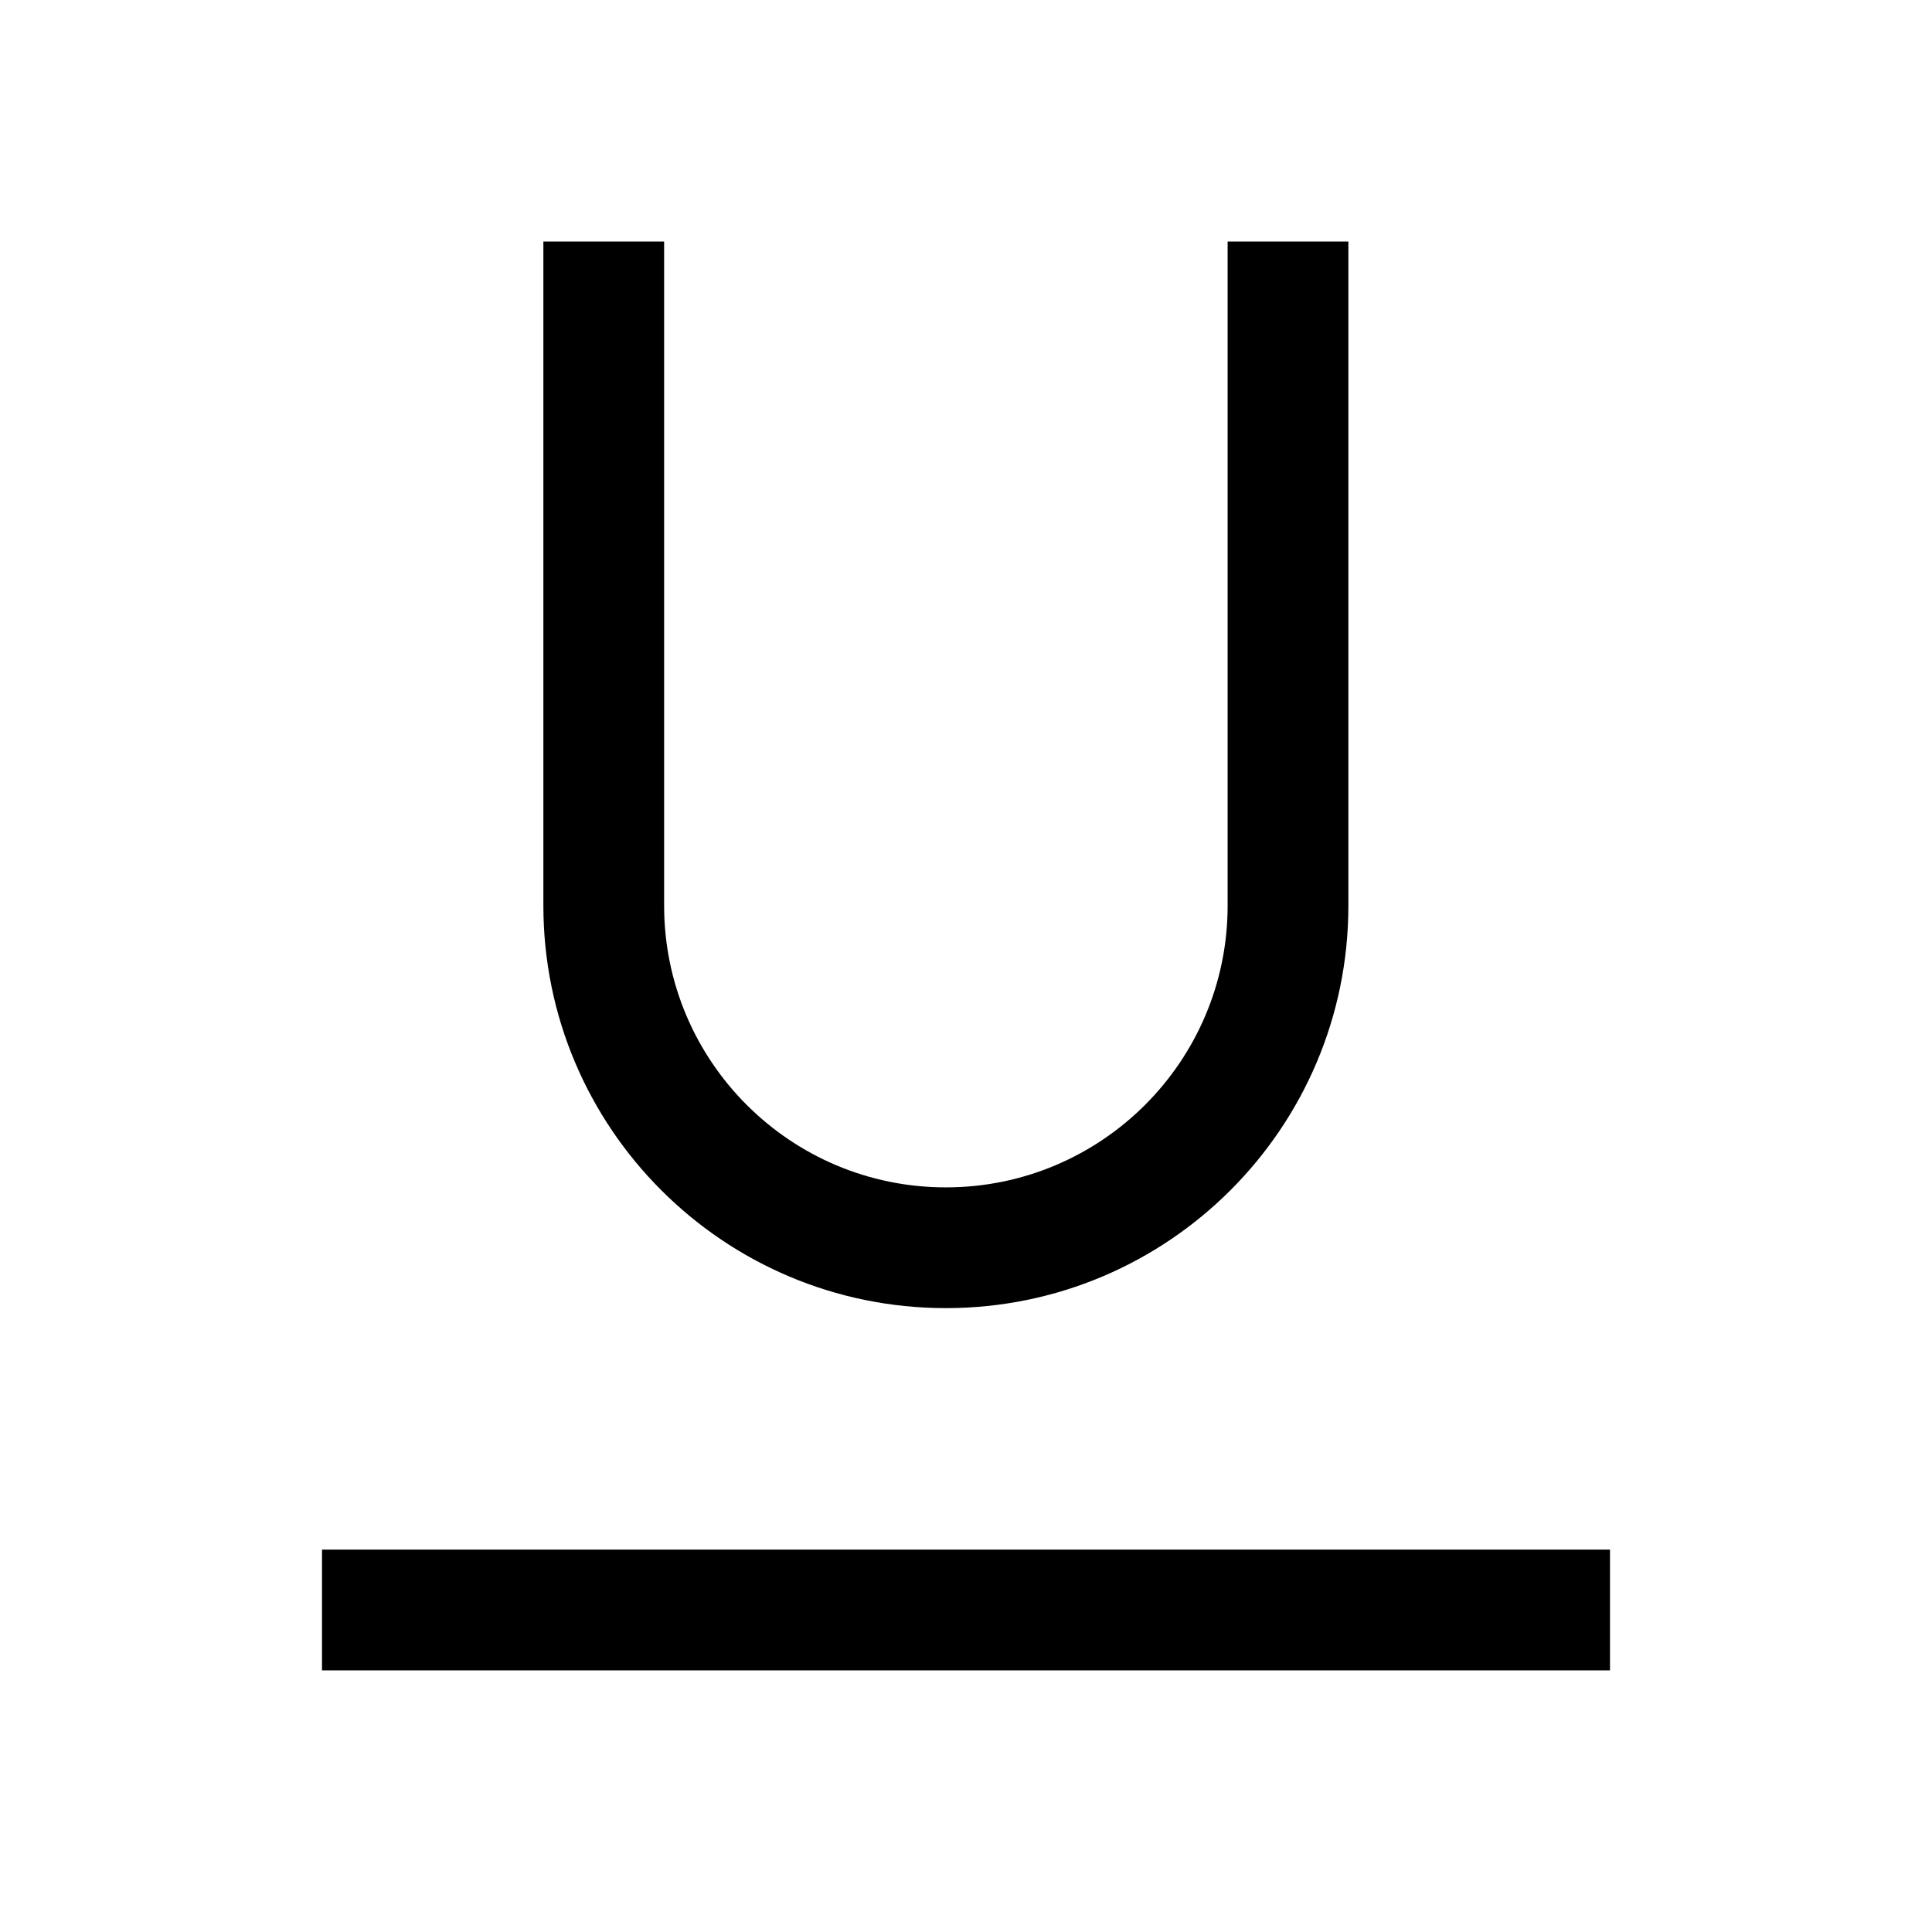 <svg width="24" height="24" viewBox="0 0 24 24"  xmlns="http://www.w3.org/2000/svg">
<path fill-rule="evenodd" clip-rule="evenodd" d="M6.75 3V11.25C6.75 14.011 8.989 16.25 11.75 16.25C14.511 16.25 16.75 14.011 16.75 11.25V3H15.25V11.25C15.25 13.183 13.683 14.75 11.75 14.75C9.817 14.75 8.25 13.183 8.25 11.25V3H6.75ZM4 20.75H20V19.25H4V20.75Z" />
</svg>
